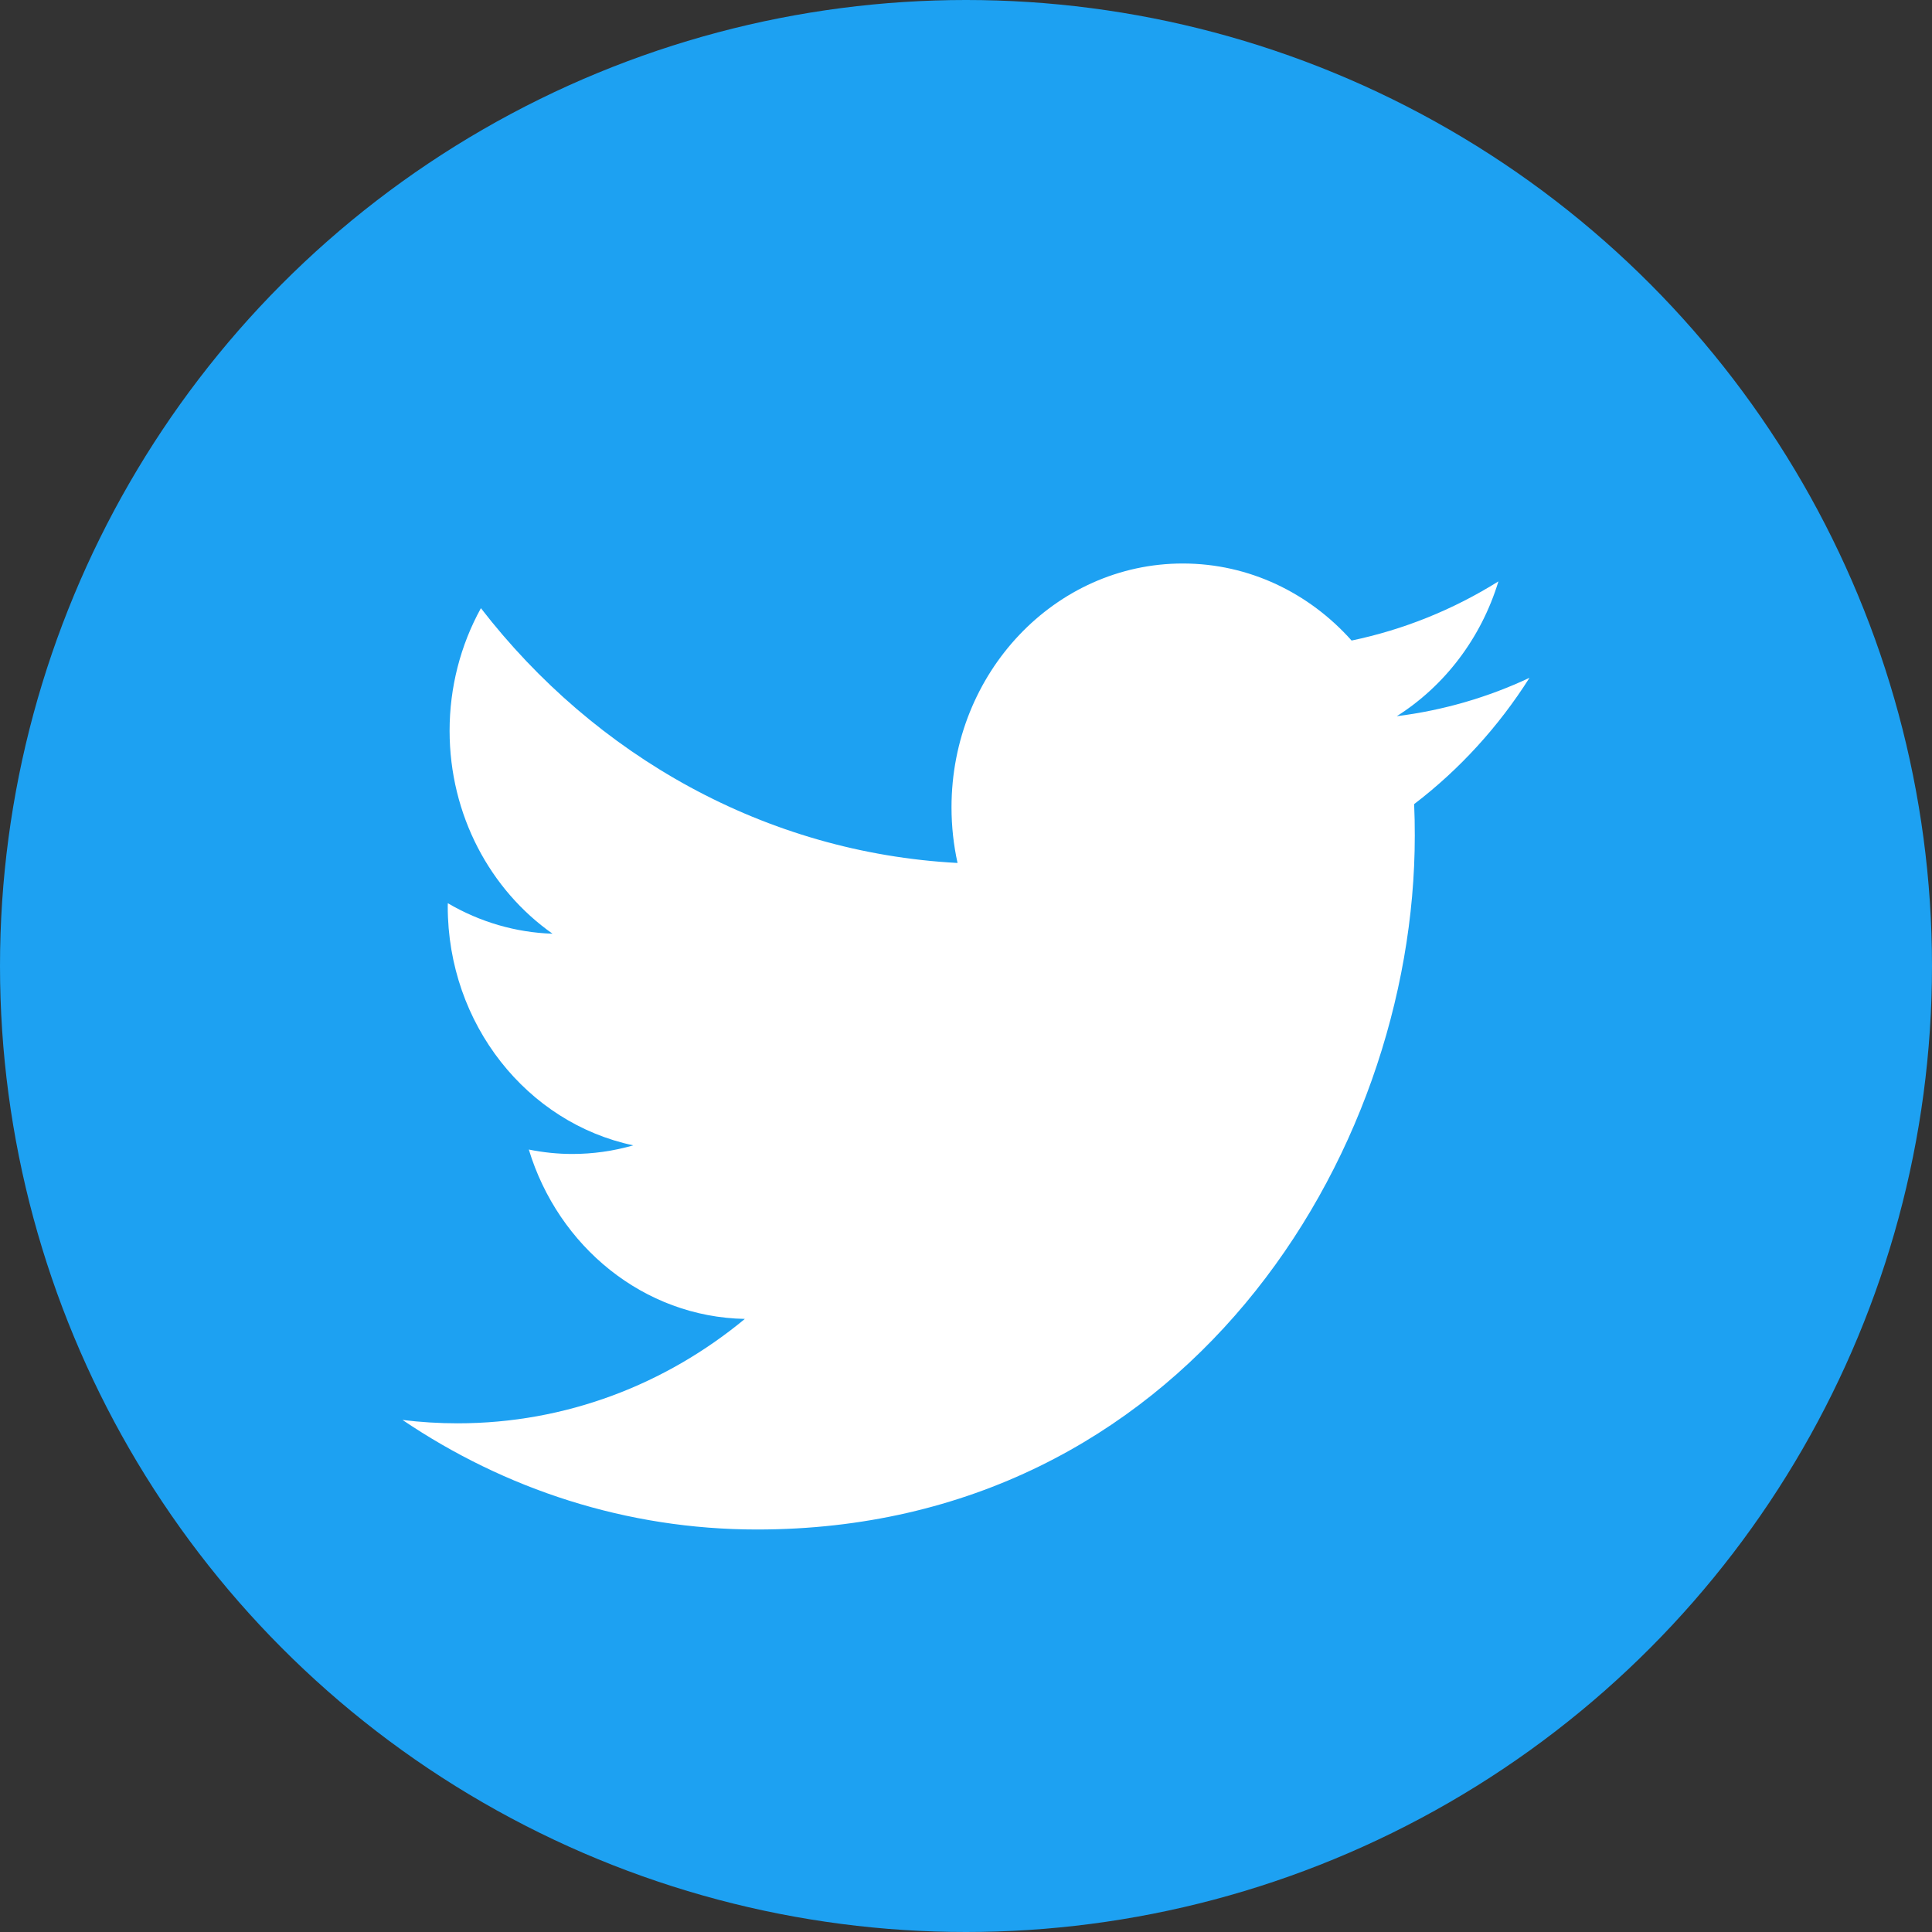 <svg width="24" height="24" viewBox="0 0 24 24" fill="none" xmlns="http://www.w3.org/2000/svg">
<rect x="0" y="0" width="24" height="24" fill="#333333" stroke="none"/>
<circle cx="12" cy="12" r="12" fill="#1DA1F2"/>
<path d="M9.403 19C14.686 19 17.575 14.384 17.575 10.381C17.575 10.249 17.573 10.119 17.567 9.989C18.129 9.56 18.614 9.029 19 8.42C18.485 8.662 17.931 8.824 17.351 8.897C17.944 8.522 18.399 7.929 18.614 7.222C18.05 7.575 17.433 7.823 16.79 7.957C16.265 7.368 15.519 7 14.693 7C13.107 7 11.82 8.357 11.82 10.029C11.82 10.267 11.846 10.498 11.895 10.72C9.508 10.593 7.391 9.388 5.974 7.555C5.719 8.017 5.585 8.542 5.585 9.077C5.585 10.128 6.092 11.056 6.864 11.599C6.407 11.584 5.961 11.454 5.563 11.22C5.562 11.233 5.562 11.245 5.562 11.259C5.562 12.726 6.552 13.951 7.867 14.228C7.62 14.299 7.365 14.335 7.109 14.335C6.928 14.335 6.747 14.316 6.569 14.28C6.935 15.484 7.995 16.36 9.253 16.384C8.27 17.197 7.031 17.681 5.685 17.681C5.454 17.681 5.225 17.667 5 17.639C6.271 18.498 7.781 19 9.403 19" fill="white"/>
</svg>
